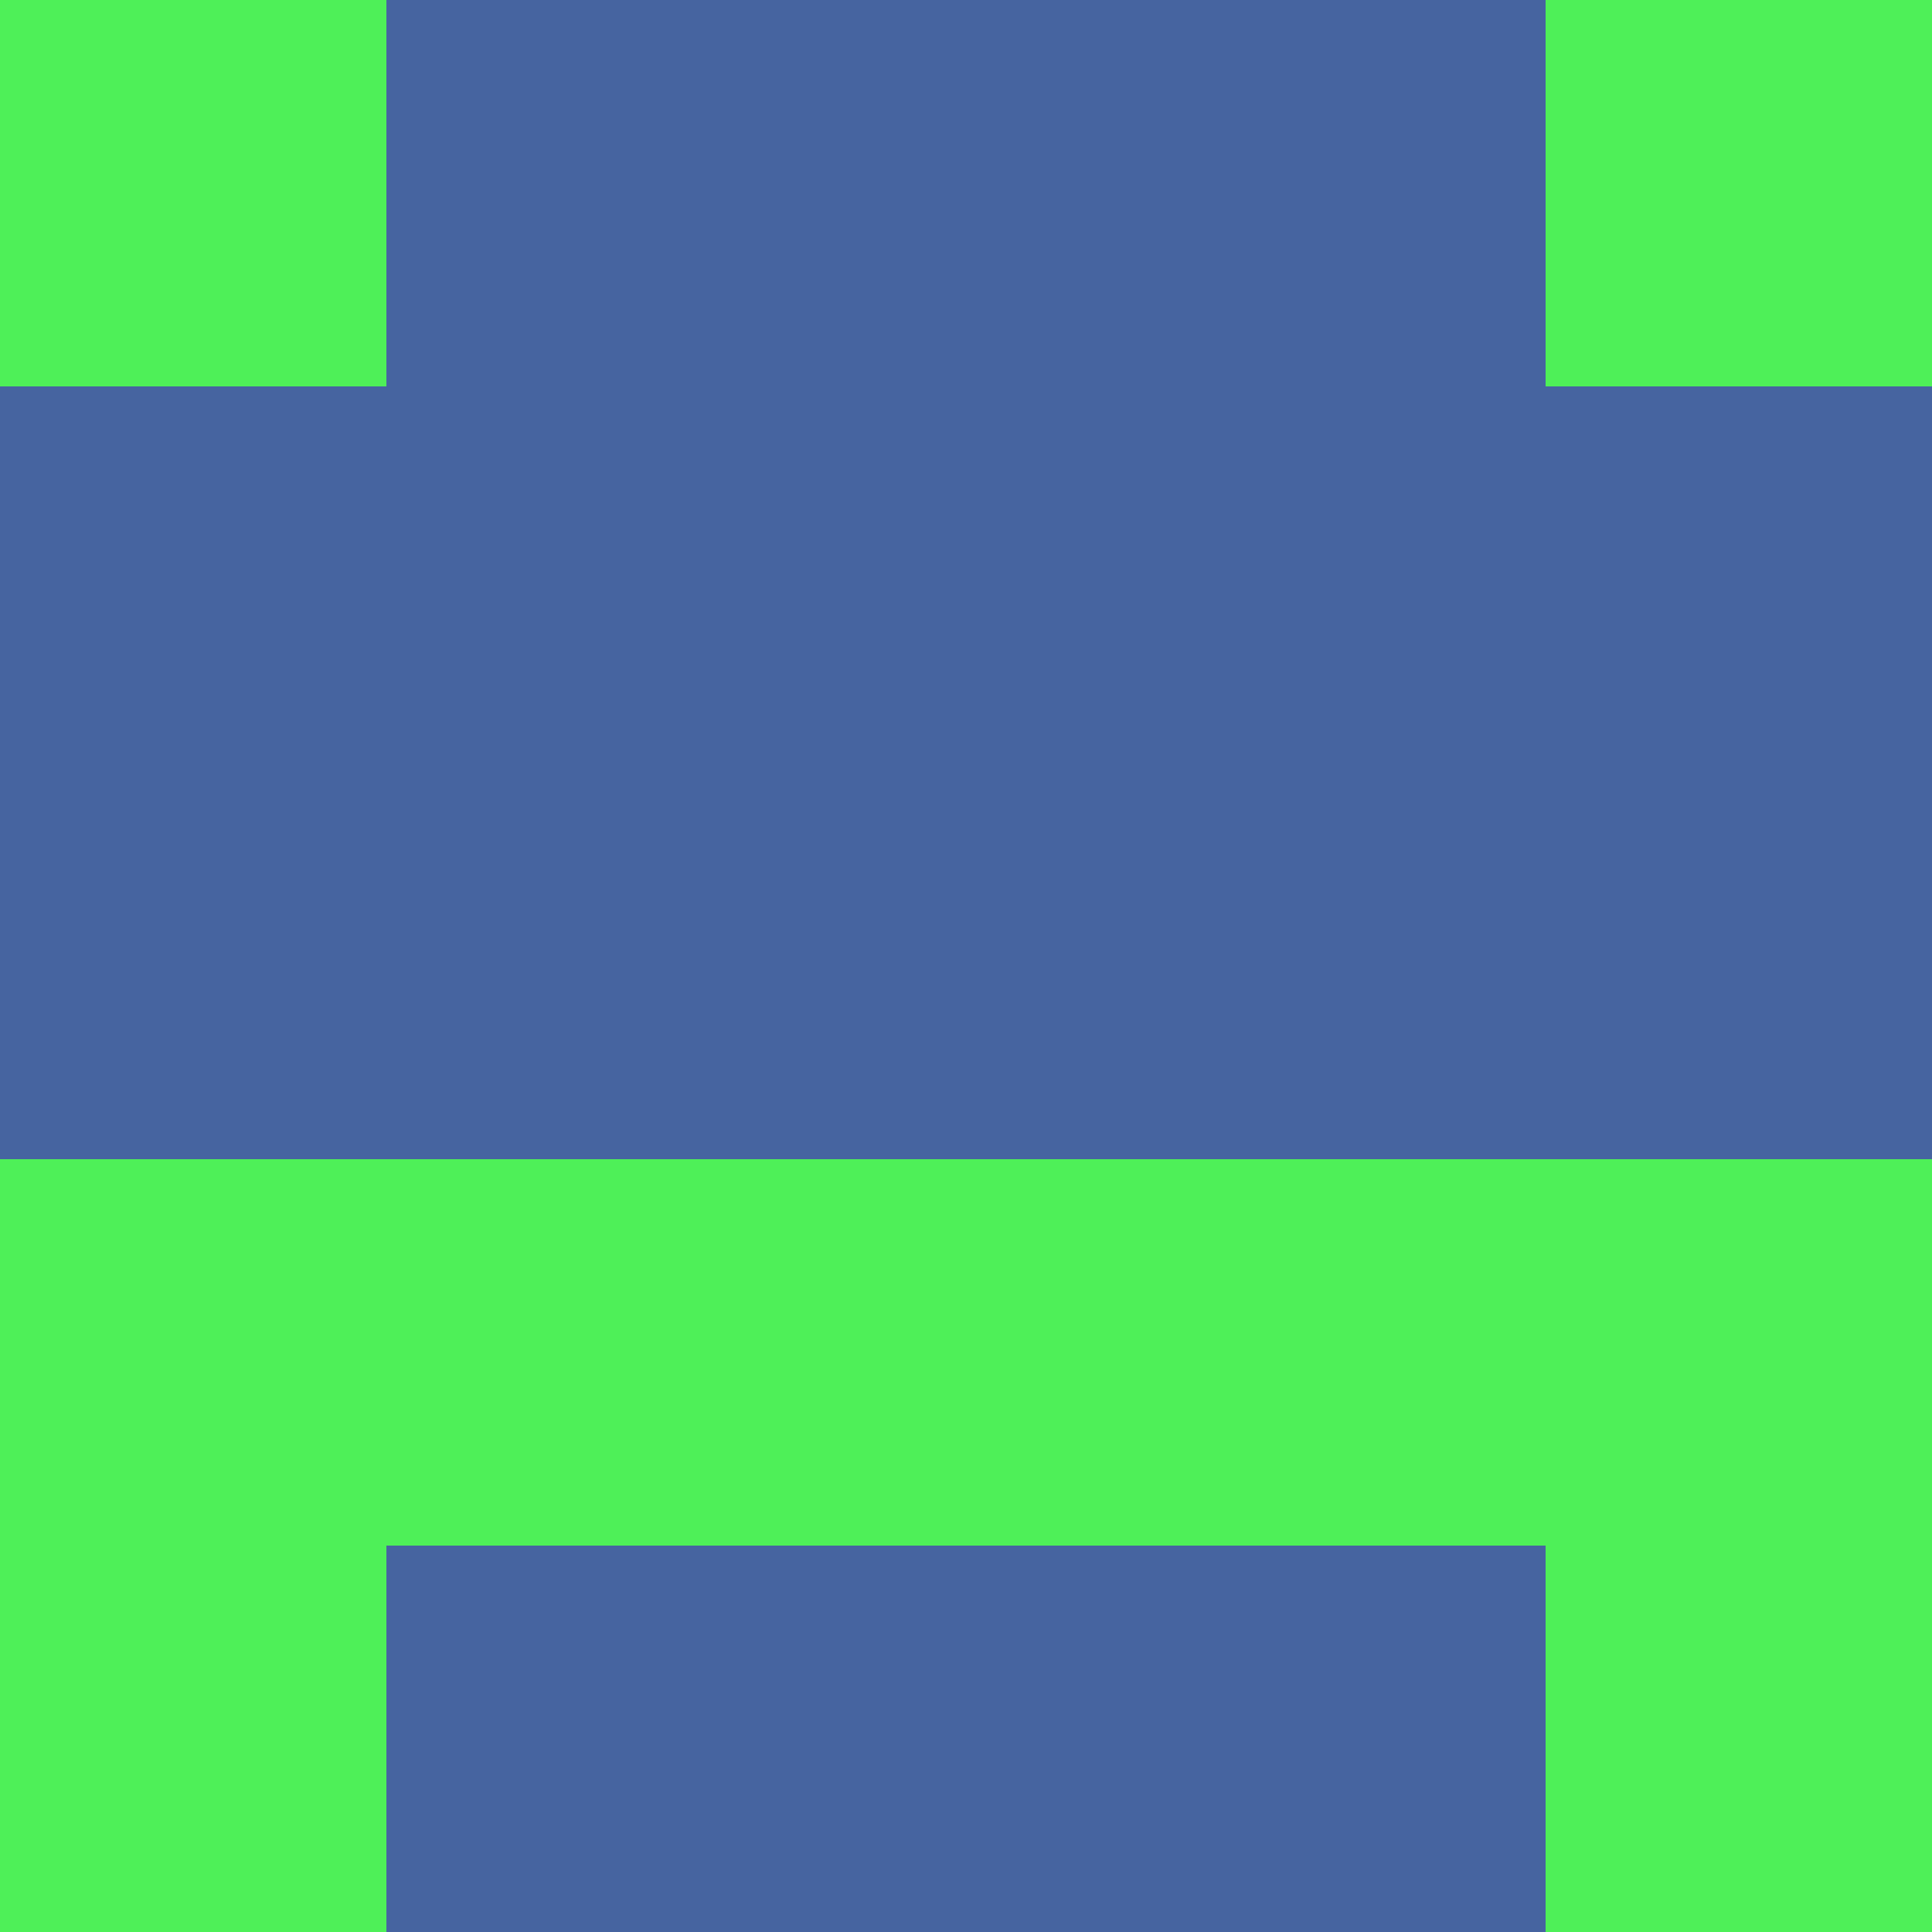 <?xml version="1.0" encoding="utf-8"?>
<!DOCTYPE svg PUBLIC "-//W3C//DTD SVG 20010904//EN"
        "http://www.w3.org/TR/2001/REC-SVG-20010904/DTD/svg10.dtd">

<svg width="400" height="400" viewBox="0 0 5 5"
    xmlns="http://www.w3.org/2000/svg"
    xmlns:xlink="http://www.w3.org/1999/xlink">
            <rect x="0" y="0" width="1" height="1" fill="#4EF058" />
        <rect x="0" y="1" width="1" height="1" fill="#4664A0" />
        <rect x="0" y="2" width="1" height="1" fill="#4664A0" />
        <rect x="0" y="3" width="1" height="1" fill="#4EF058" />
        <rect x="0" y="4" width="1" height="1" fill="#4EF058" />
                <rect x="1" y="0" width="1" height="1" fill="#4664A0" />
        <rect x="1" y="1" width="1" height="1" fill="#4664A0" />
        <rect x="1" y="2" width="1" height="1" fill="#4664A0" />
        <rect x="1" y="3" width="1" height="1" fill="#4EF058" />
        <rect x="1" y="4" width="1" height="1" fill="#4664A0" />
                <rect x="2" y="0" width="1" height="1" fill="#4664A0" />
        <rect x="2" y="1" width="1" height="1" fill="#4664A0" />
        <rect x="2" y="2" width="1" height="1" fill="#4664A0" />
        <rect x="2" y="3" width="1" height="1" fill="#4EF058" />
        <rect x="2" y="4" width="1" height="1" fill="#4664A0" />
                <rect x="3" y="0" width="1" height="1" fill="#4664A0" />
        <rect x="3" y="1" width="1" height="1" fill="#4664A0" />
        <rect x="3" y="2" width="1" height="1" fill="#4664A0" />
        <rect x="3" y="3" width="1" height="1" fill="#4EF058" />
        <rect x="3" y="4" width="1" height="1" fill="#4664A0" />
                <rect x="4" y="0" width="1" height="1" fill="#4EF058" />
        <rect x="4" y="1" width="1" height="1" fill="#4664A0" />
        <rect x="4" y="2" width="1" height="1" fill="#4664A0" />
        <rect x="4" y="3" width="1" height="1" fill="#4EF058" />
        <rect x="4" y="4" width="1" height="1" fill="#4EF058" />
        
</svg>


